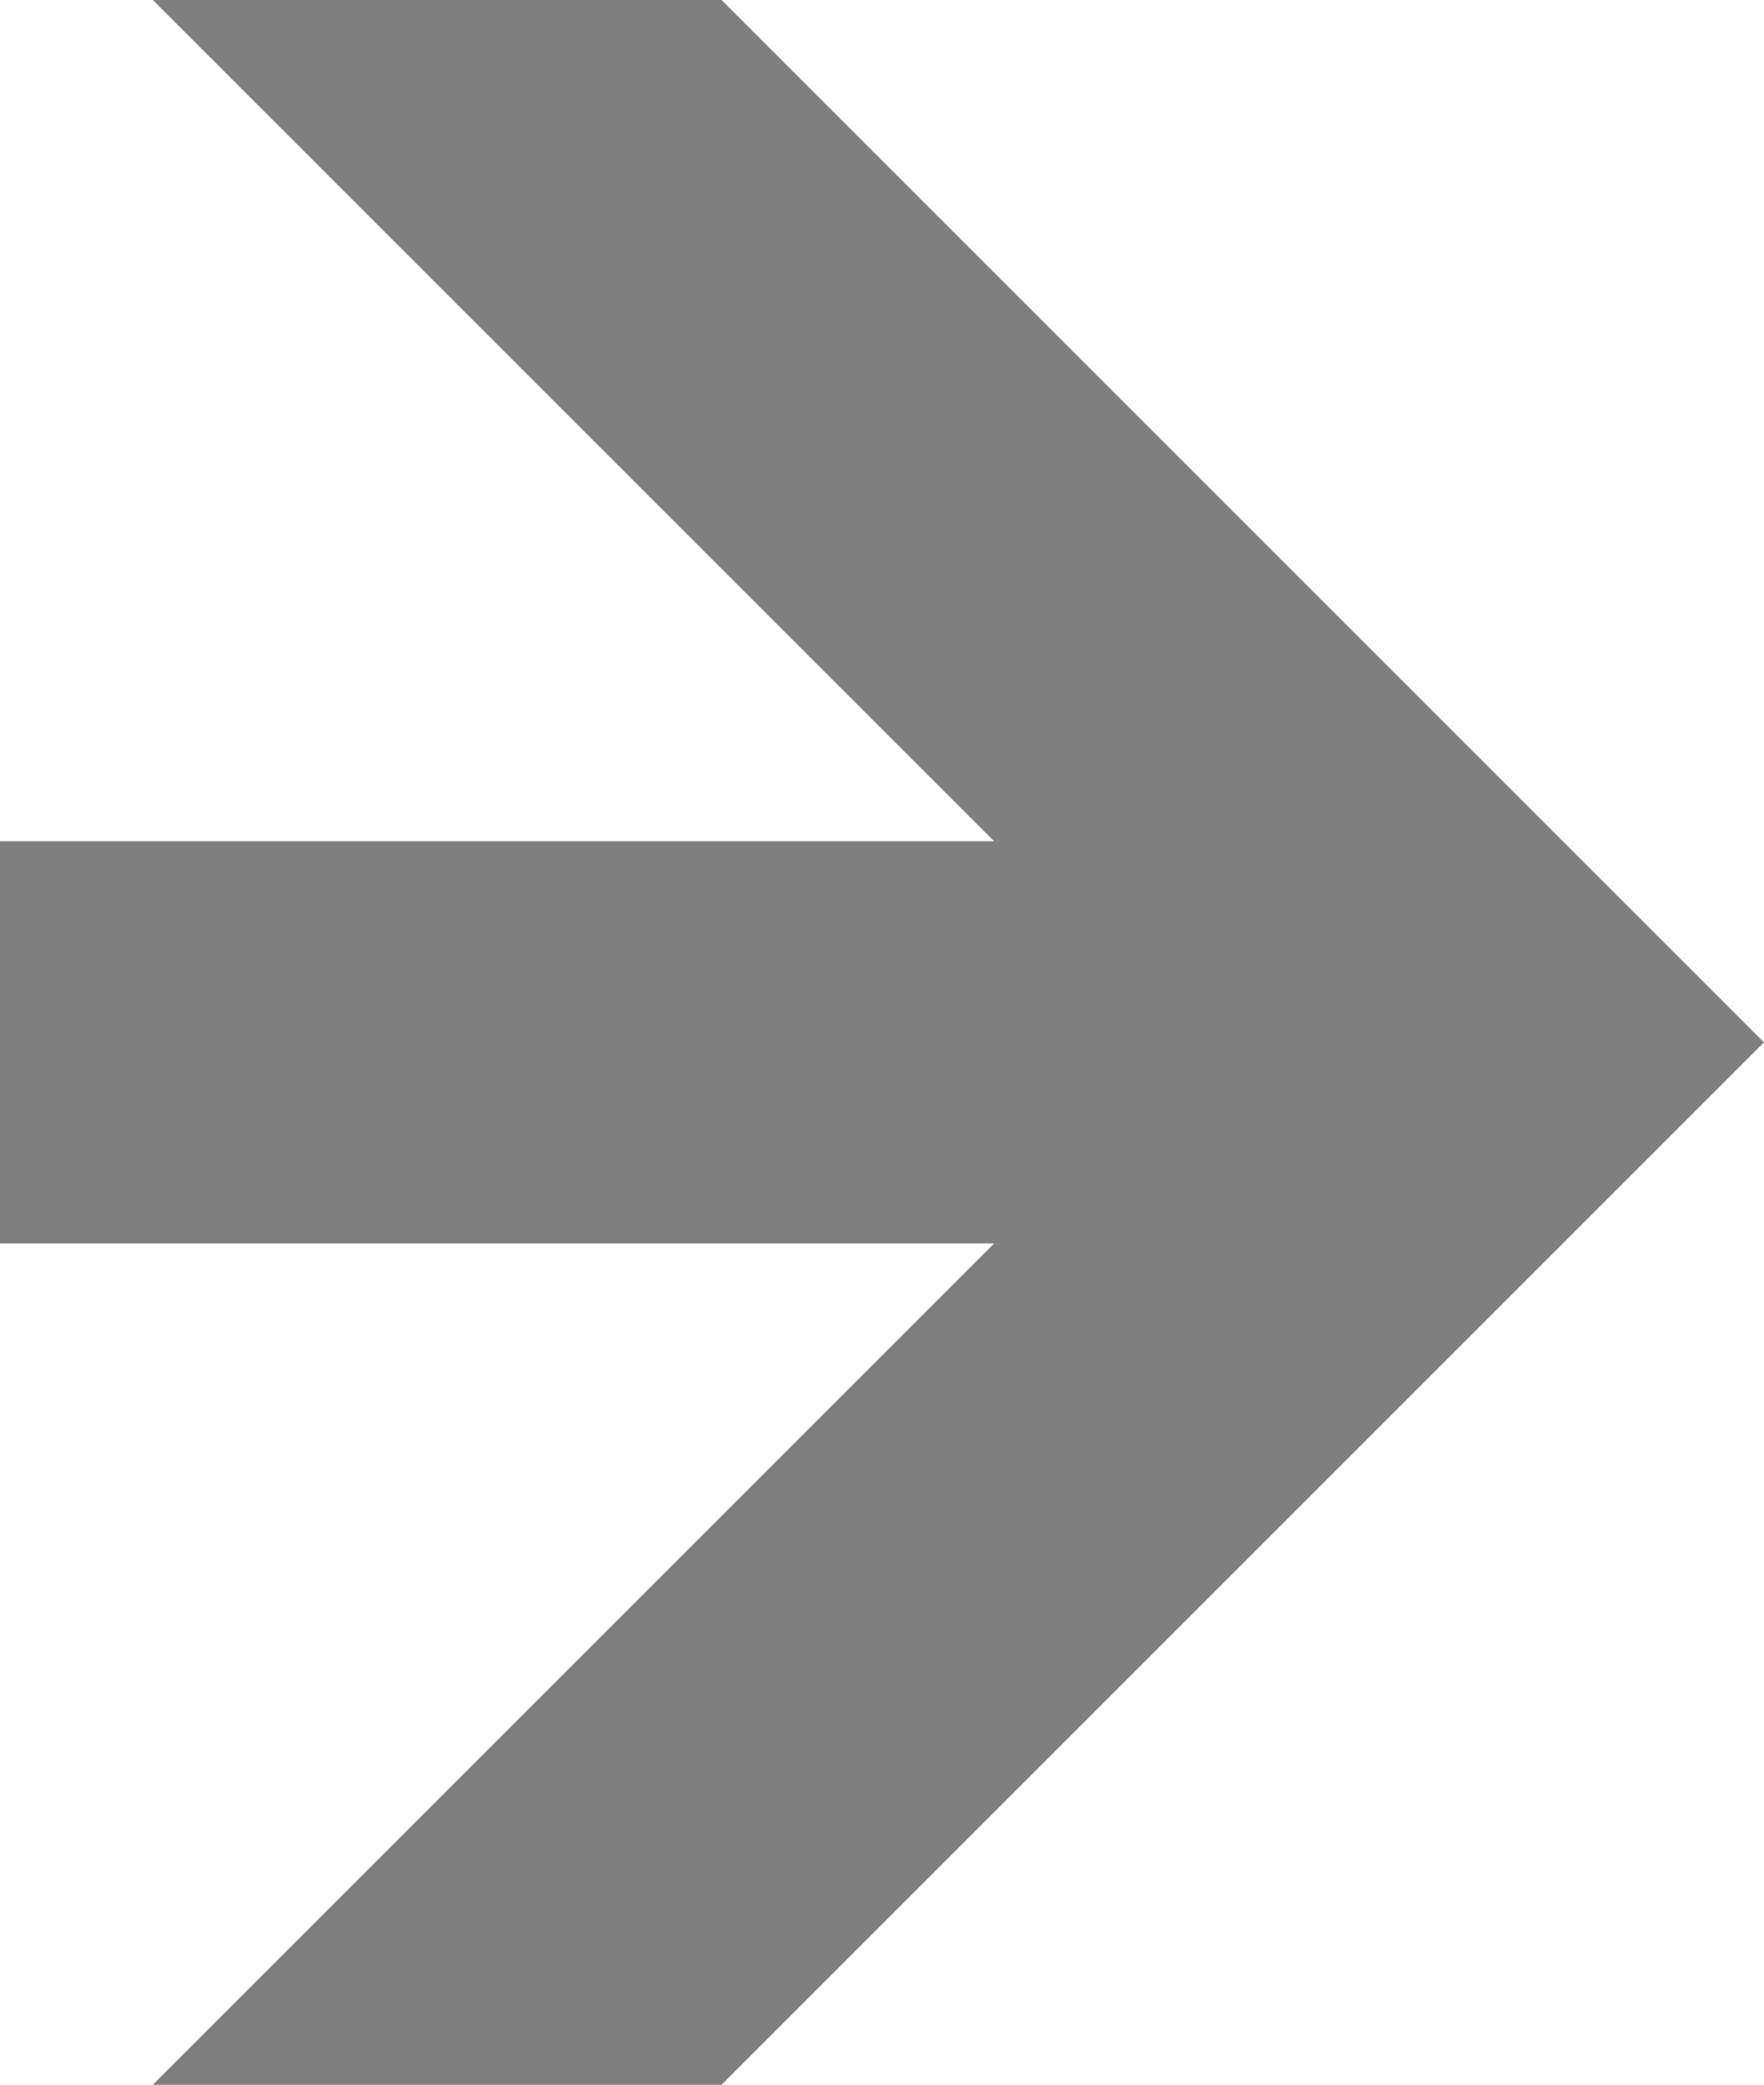 <svg id="レイヤー_1" data-name="レイヤー 1" xmlns="http://www.w3.org/2000/svg" xmlns:xlink="http://www.w3.org/1999/xlink" width="268.28" height="317.07" viewBox="0 0 268.28 317.07">
  <defs>
    <style>
      .cls-1, .cls-3 {
        fill: none;
      }

      .cls-2 {
        clip-path: url(#clip-path);
      }

      .cls-3 {
        stroke: #7f7f7f;
        stroke-miterlimit: 10;
        stroke-width: 61.16px;
      }
    </style>
    <clipPath id="clip-path">
      <rect class="cls-1" x="-0.76" y="-0.47" width="280.16" height="318"/>
    </clipPath>
  </defs>
  <title>アートボード 1</title>
  <g class="cls-2">
    <g>
      <polyline class="cls-3" points="26.45 -40.04 225.03 158.53 26.45 357.11"/>
      <line class="cls-3" x1="225.71" y1="158.53" x2="-274" y2="158.53"/>
    </g>
  </g>
</svg>
